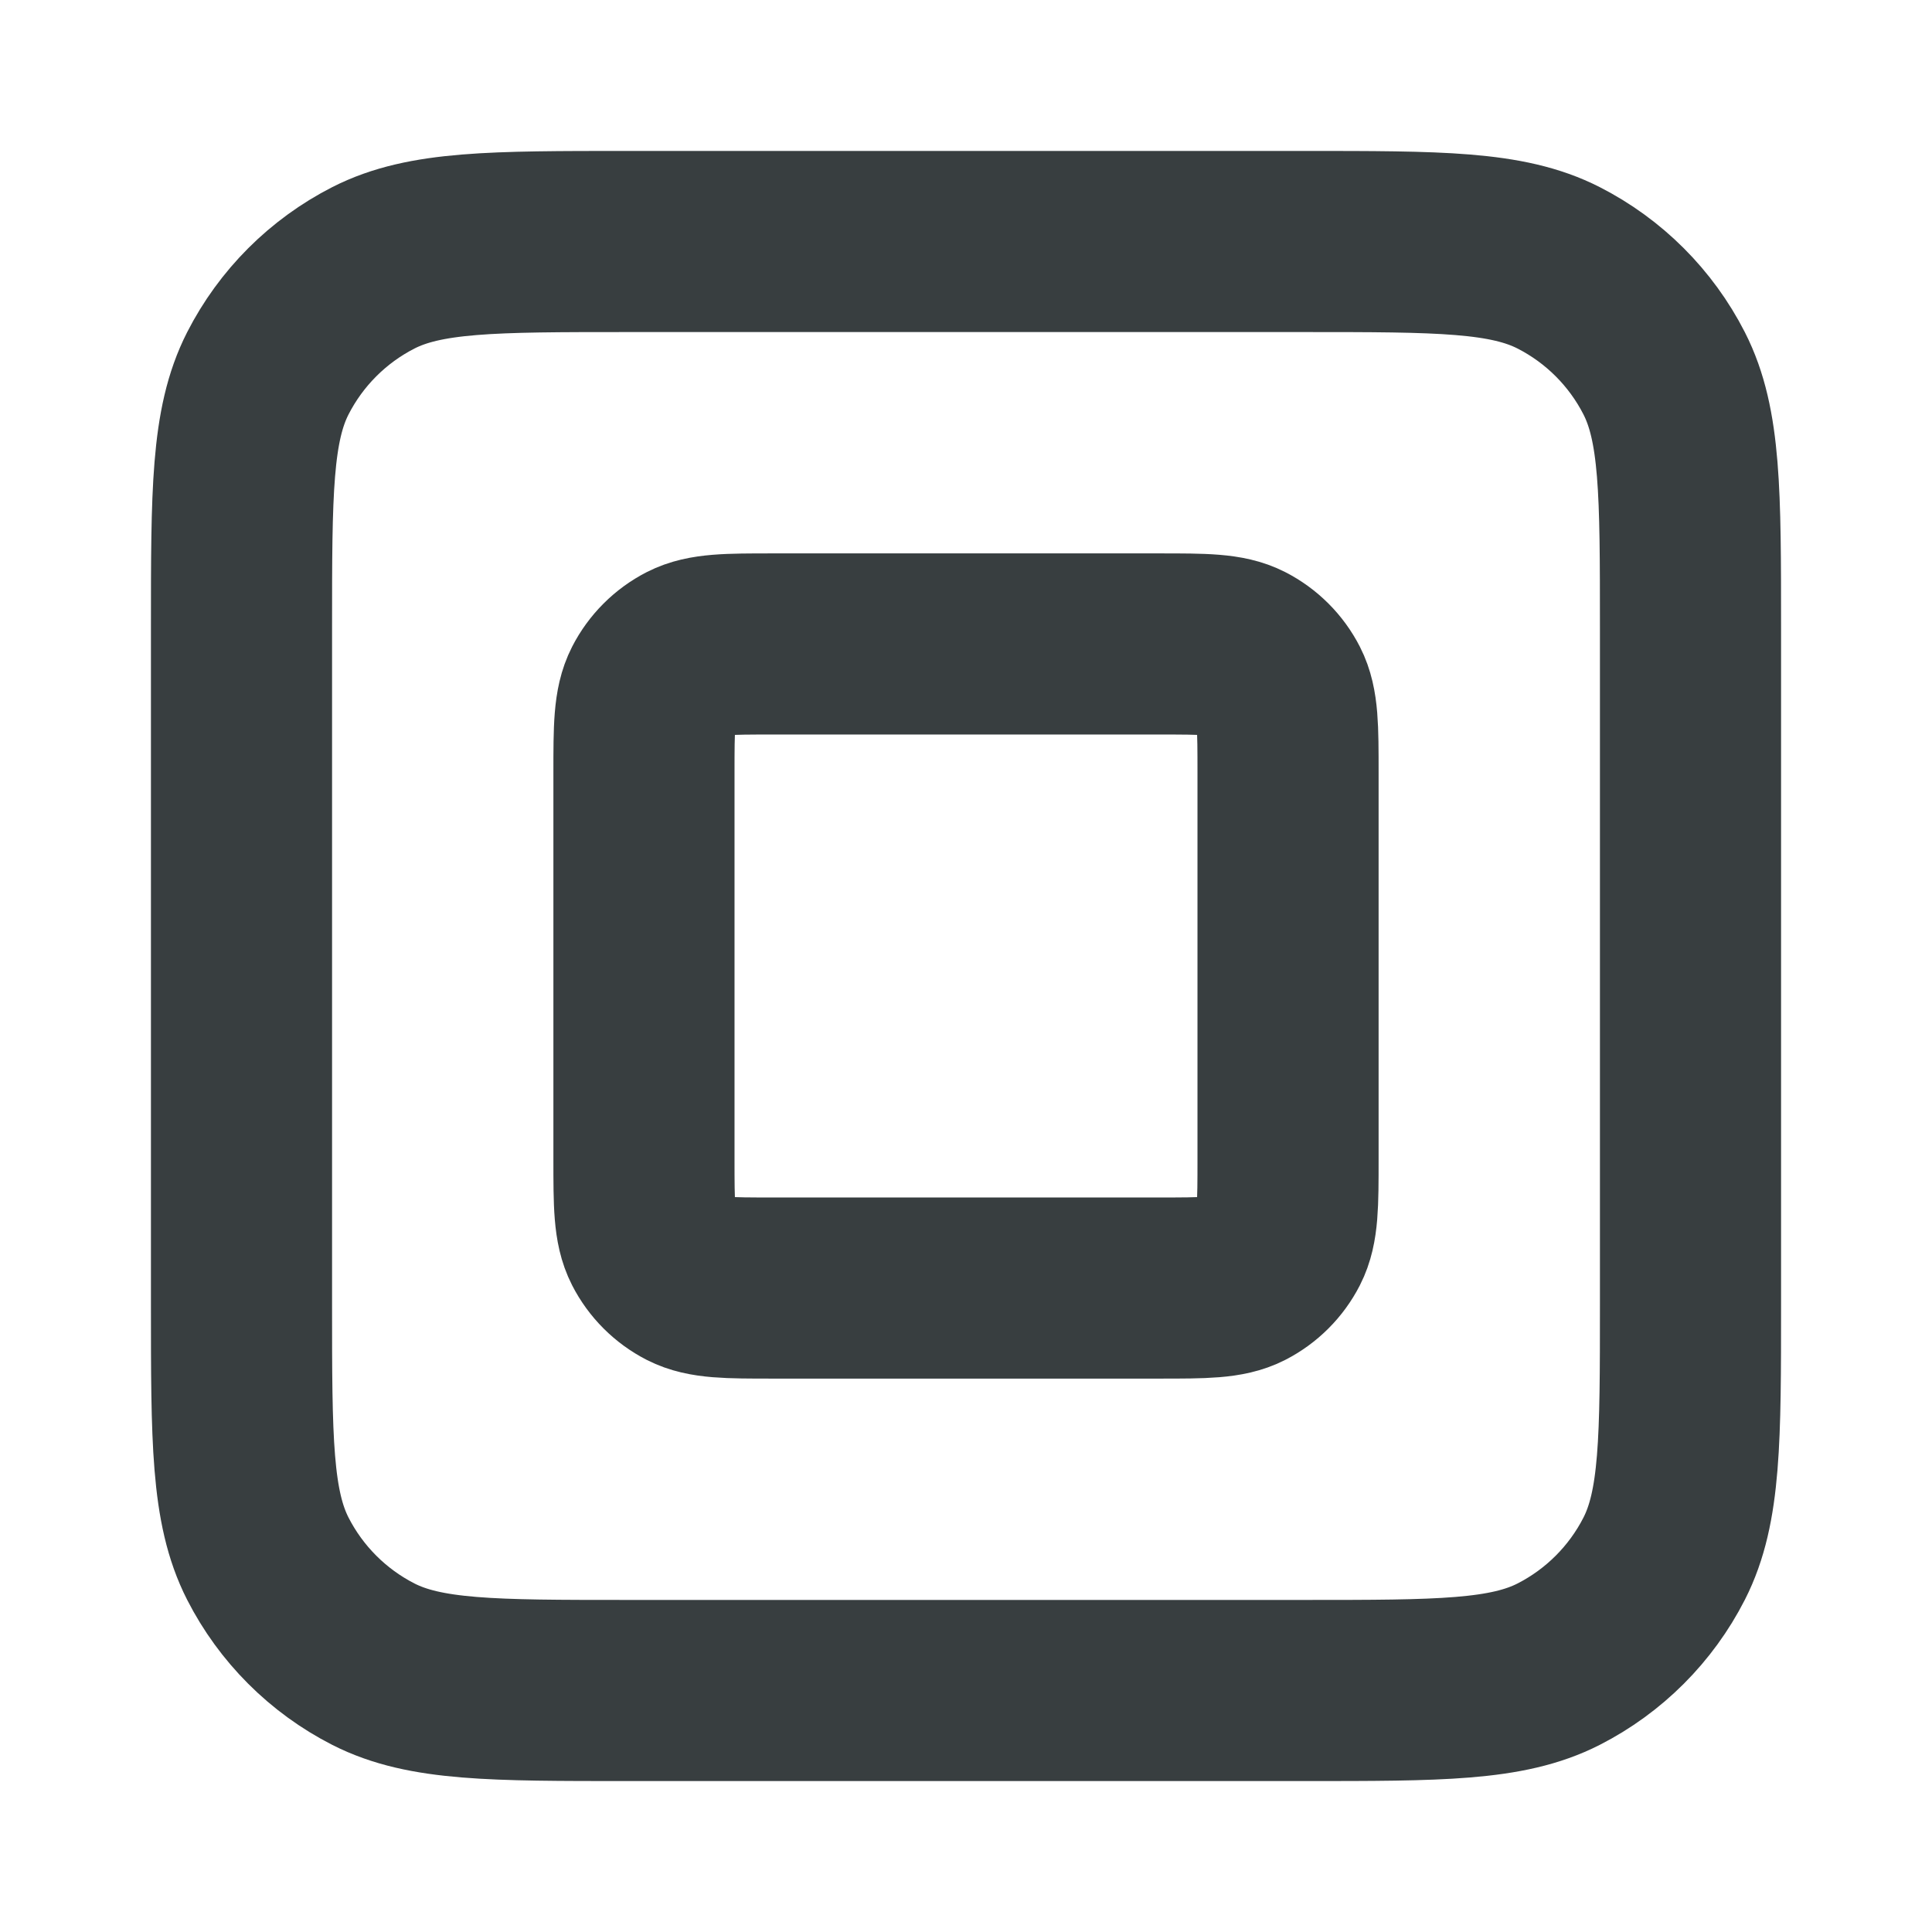 <svg width="16" height="16" viewBox="0 0 16 16" fill="none" xmlns="http://www.w3.org/2000/svg">
<path d="M2 5.2C2 4.08 2 3.52 2.218 3.092C2.41 2.716 2.716 2.41 3.092 2.218C3.52 2 4.08 2 5.2 2H10.8C11.92 2 12.48 2 12.908 2.218C13.284 2.41 13.59 2.716 13.782 3.092C14 3.52 14 4.08 14 5.2V10.8C14 11.92 14 12.48 13.782 12.908C13.59 13.284 13.284 13.59 12.908 13.782C12.48 14 11.92 14 10.8 14H5.2C4.08 14 3.52 14 3.092 13.782C2.716 13.59 2.41 13.284 2.218 12.908C2 12.48 2 11.92 2 10.8V5.2Z" stroke="#383E40" stroke-width="1.5" stroke-linecap="round" stroke-linejoin="round"/>
<path d="M5.333 6.4C5.333 6.027 5.333 5.84 5.406 5.697C5.47 5.572 5.572 5.47 5.697 5.406C5.84 5.333 6.027 5.333 6.4 5.333H9.6C9.973 5.333 10.16 5.333 10.303 5.406C10.428 5.47 10.53 5.572 10.594 5.697C10.667 5.84 10.667 6.027 10.667 6.4V9.6C10.667 9.973 10.667 10.16 10.594 10.303C10.53 10.428 10.428 10.53 10.303 10.594C10.16 10.667 9.973 10.667 9.6 10.667H6.4C6.027 10.667 5.84 10.667 5.697 10.594C5.572 10.53 5.47 10.428 5.406 10.303C5.333 10.16 5.333 9.973 5.333 9.6V6.4Z" stroke="#383E40" stroke-width="1.5" stroke-linecap="round" stroke-linejoin="round"/>
</svg>
